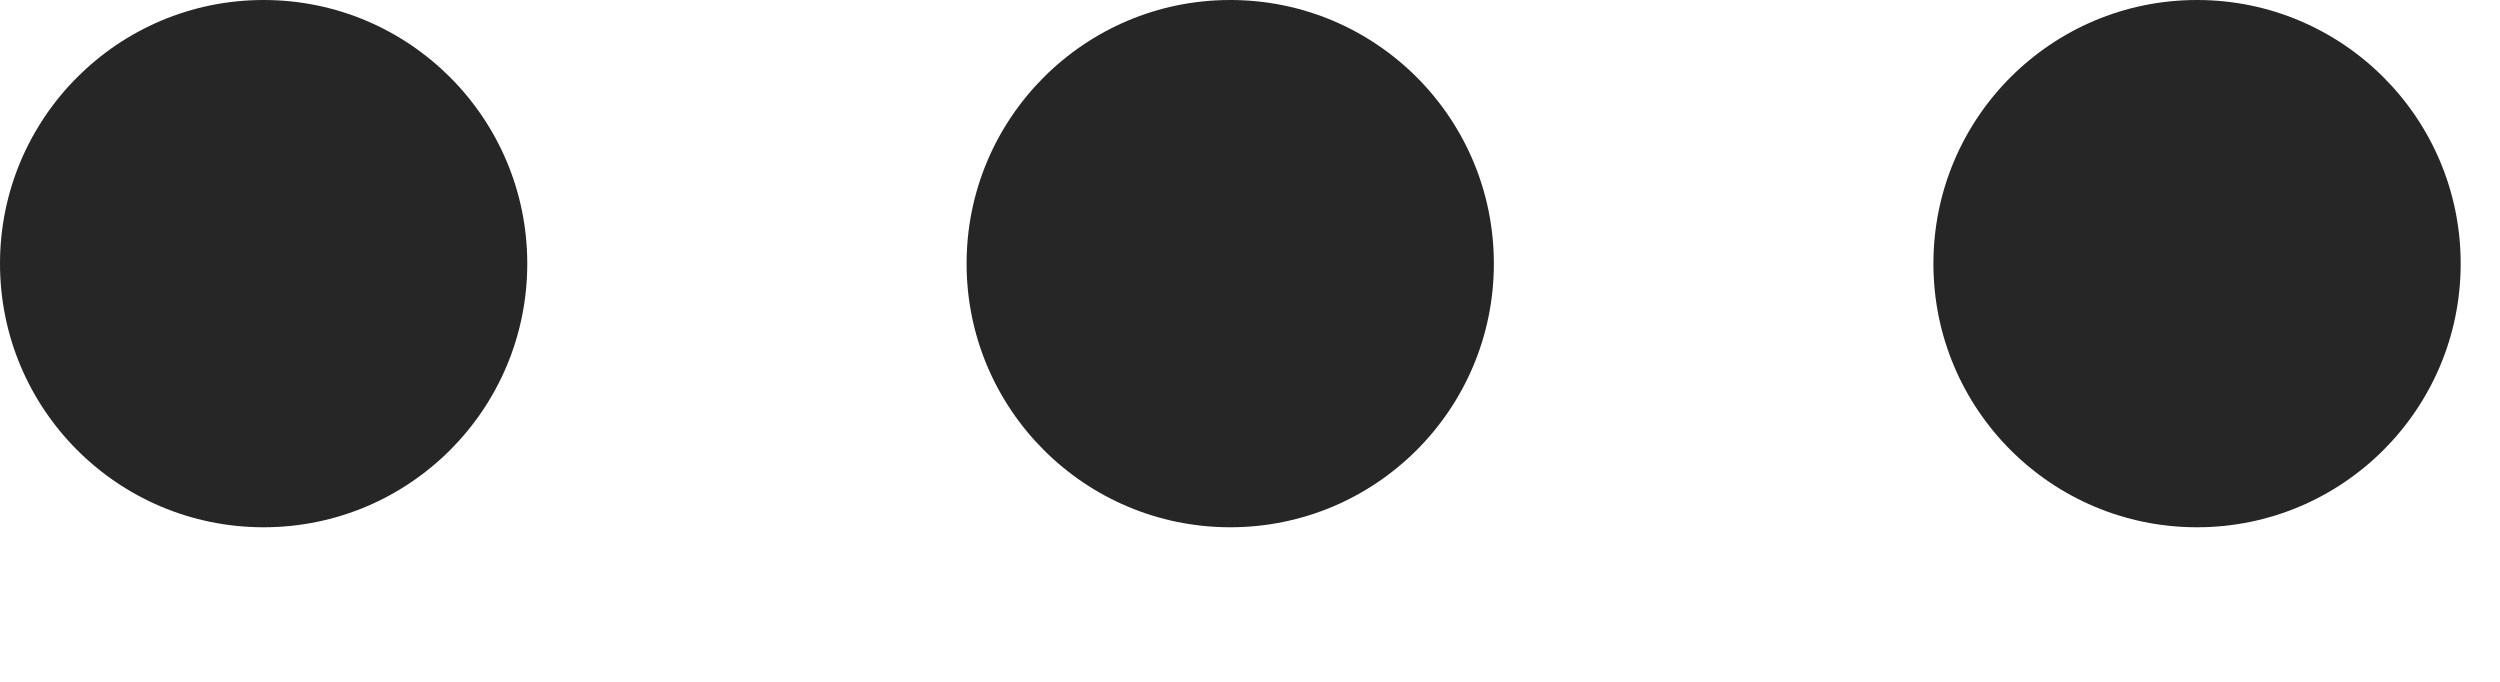 <svg width="11" height="3" viewBox="0 0 11 3" fill="none" xmlns="http://www.w3.org/2000/svg">
<path fill-rule="evenodd" clip-rule="evenodd" d="M1.16 0C1.801 0 2.32 0.52 2.32 1.16C2.32 1.801 1.801 2.32 1.16 2.32C0.519 2.32 0 1.801 0 1.16C0 0.52 0.519 0 1.16 0ZM5.413 0C6.054 0 6.573 0.519 6.573 1.16C6.573 1.801 6.054 2.32 5.413 2.32C4.773 2.32 4.253 1.801 4.253 1.16C4.253 0.519 4.773 0 5.413 0ZM9.667 0C10.307 0 10.827 0.519 10.827 1.16C10.827 1.801 10.307 2.32 9.667 2.32C9.026 2.32 8.507 1.801 8.507 1.16C8.507 0.519 9.026 0 9.667 0Z" fill="#262626"/>
</svg>
